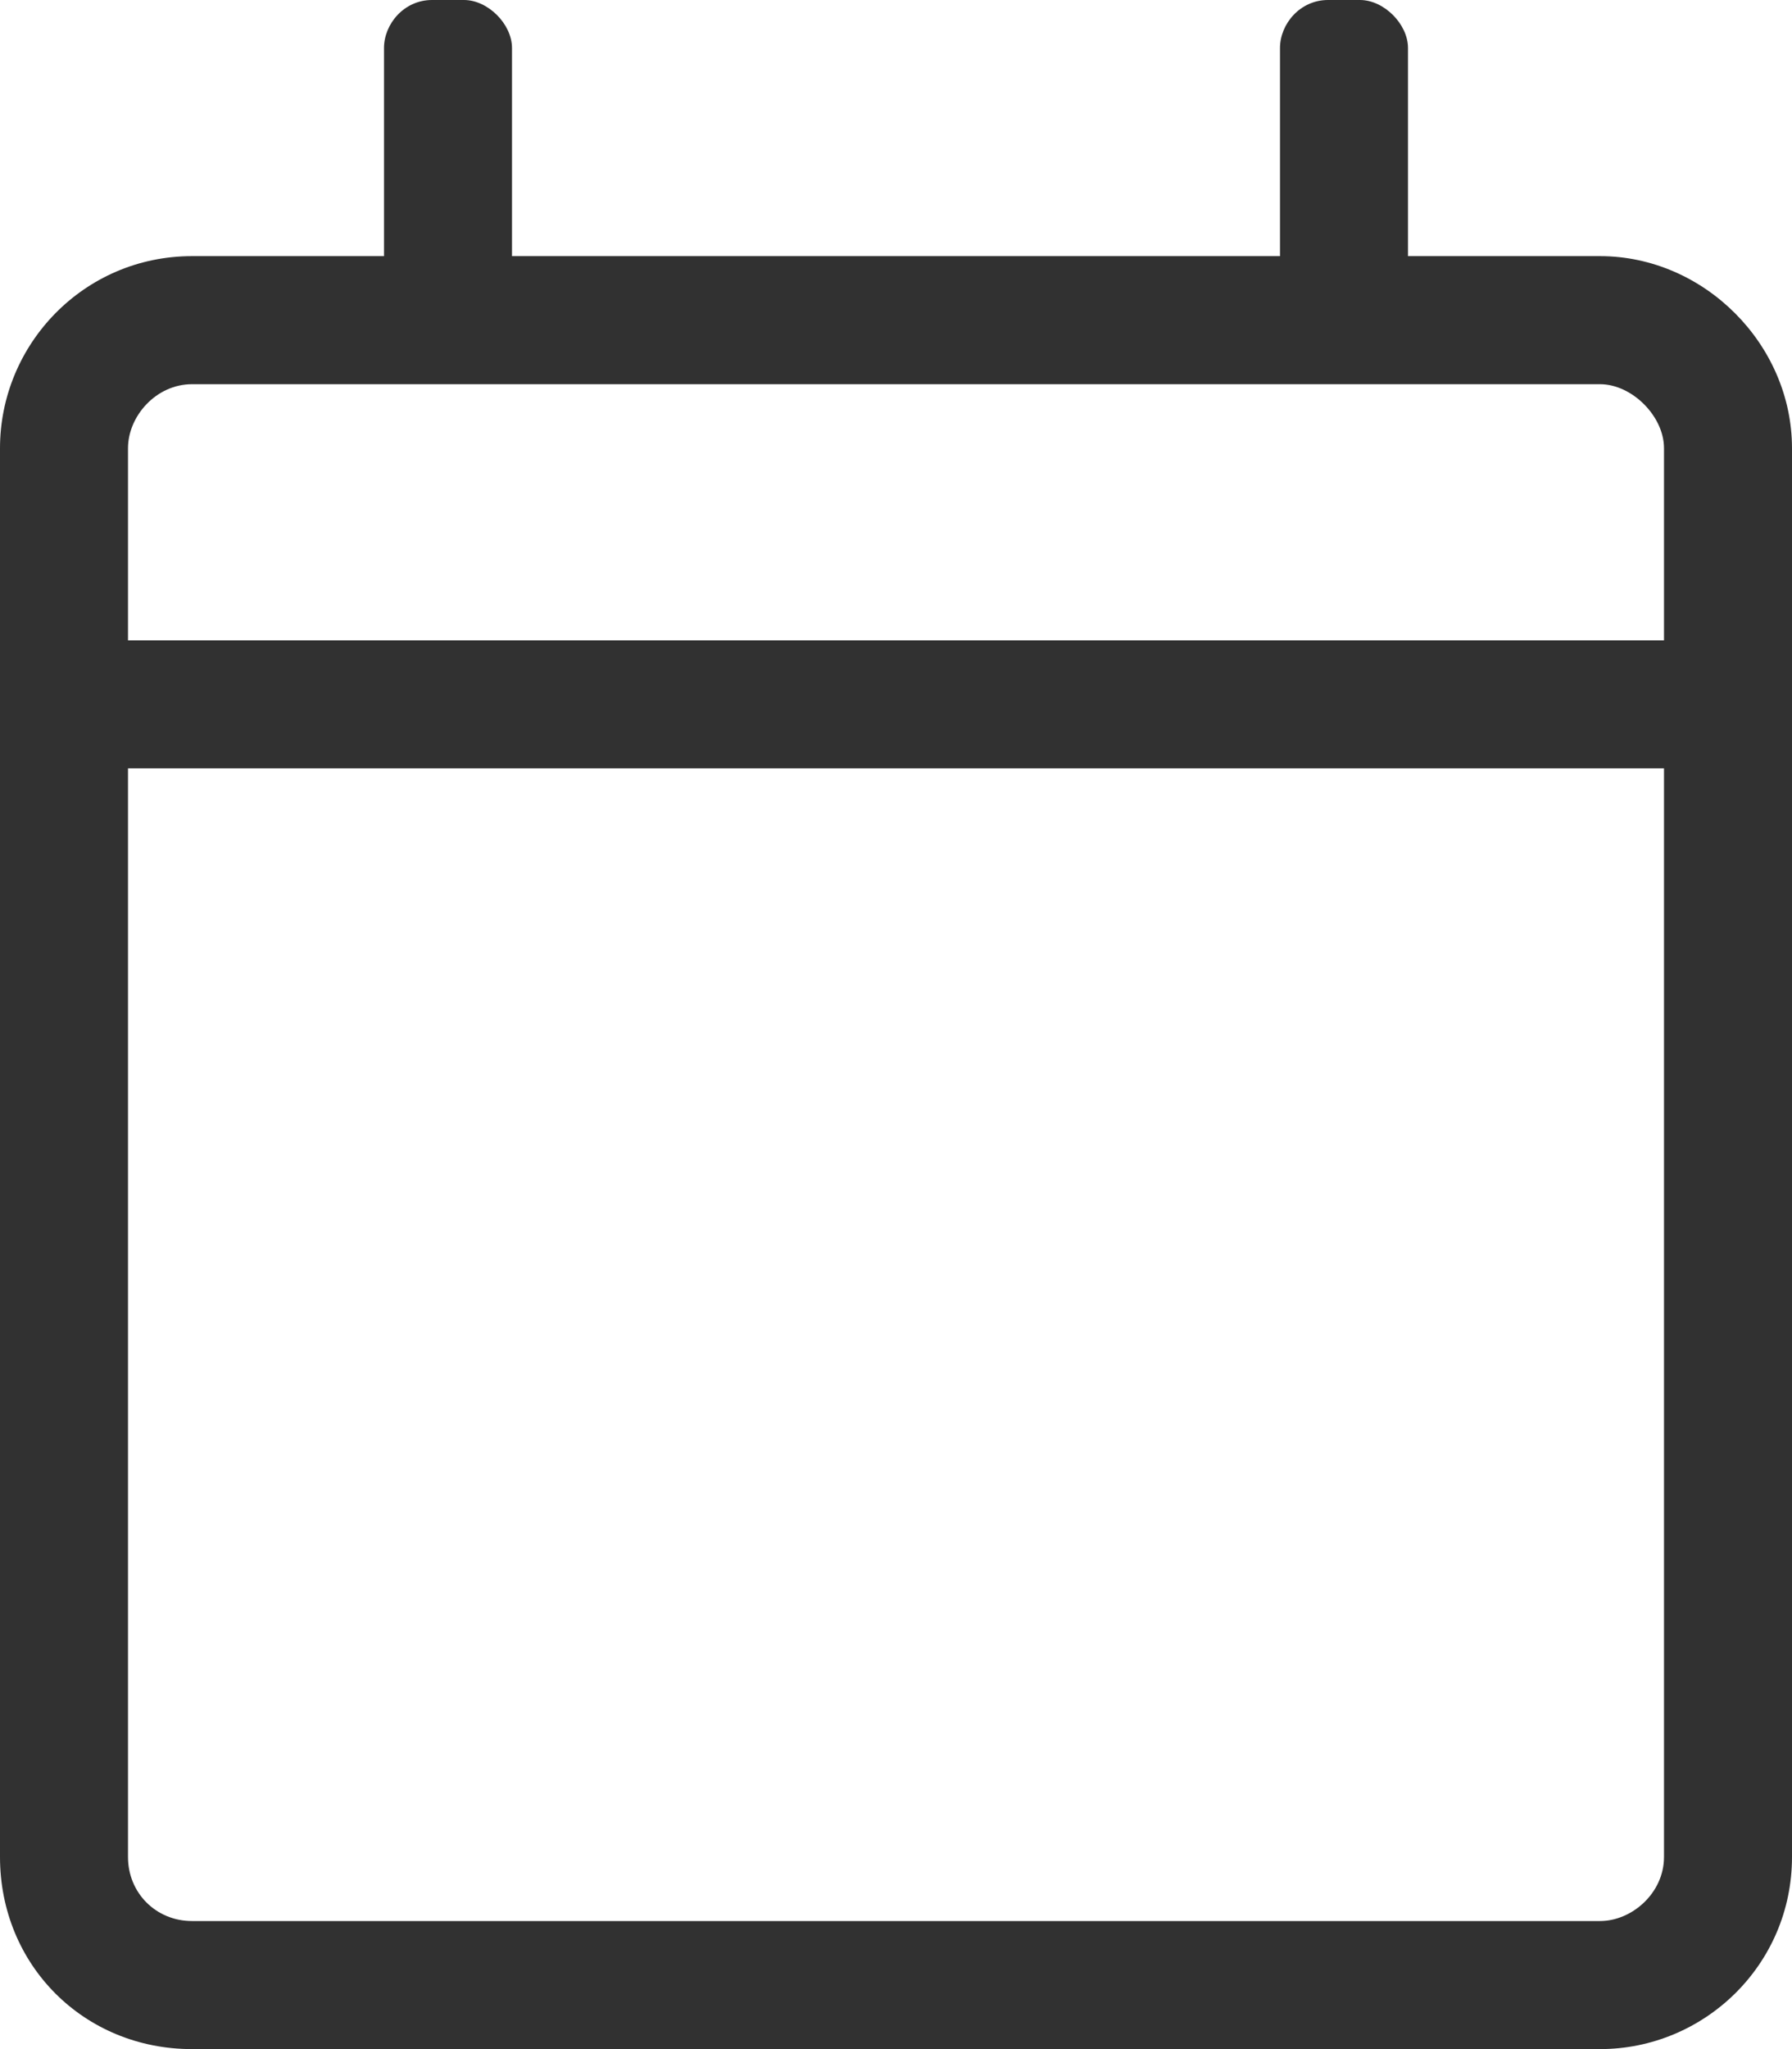 <svg width="14" height="16" viewBox="0 0 14 16" fill="none" xmlns="http://www.w3.org/2000/svg">
<path d="M12.5 2H11V0.375C11 0.188 10.812 0 10.625 0H10.375C10.156 0 10 0.188 10 0.375V2H4V0.375C4 0.188 3.812 0 3.625 0H3.375C3.156 0 3 0.188 3 0.375V2H1.5C0.656 2 0 2.688 0 3.5V14.5C0 15.344 0.656 16 1.5 16H12.5C13.312 16 14 15.344 14 14.5V3.5C14 2.688 13.312 2 12.5 2ZM1.5 3H12.5C12.75 3 13 3.25 13 3.5V5H1V3.5C1 3.25 1.219 3 1.5 3ZM12.5 15H1.5C1.219 15 1 14.781 1 14.5V6H13V14.5C13 14.781 12.75 15 12.5 15Z" fill="#313131"/>
</svg>
